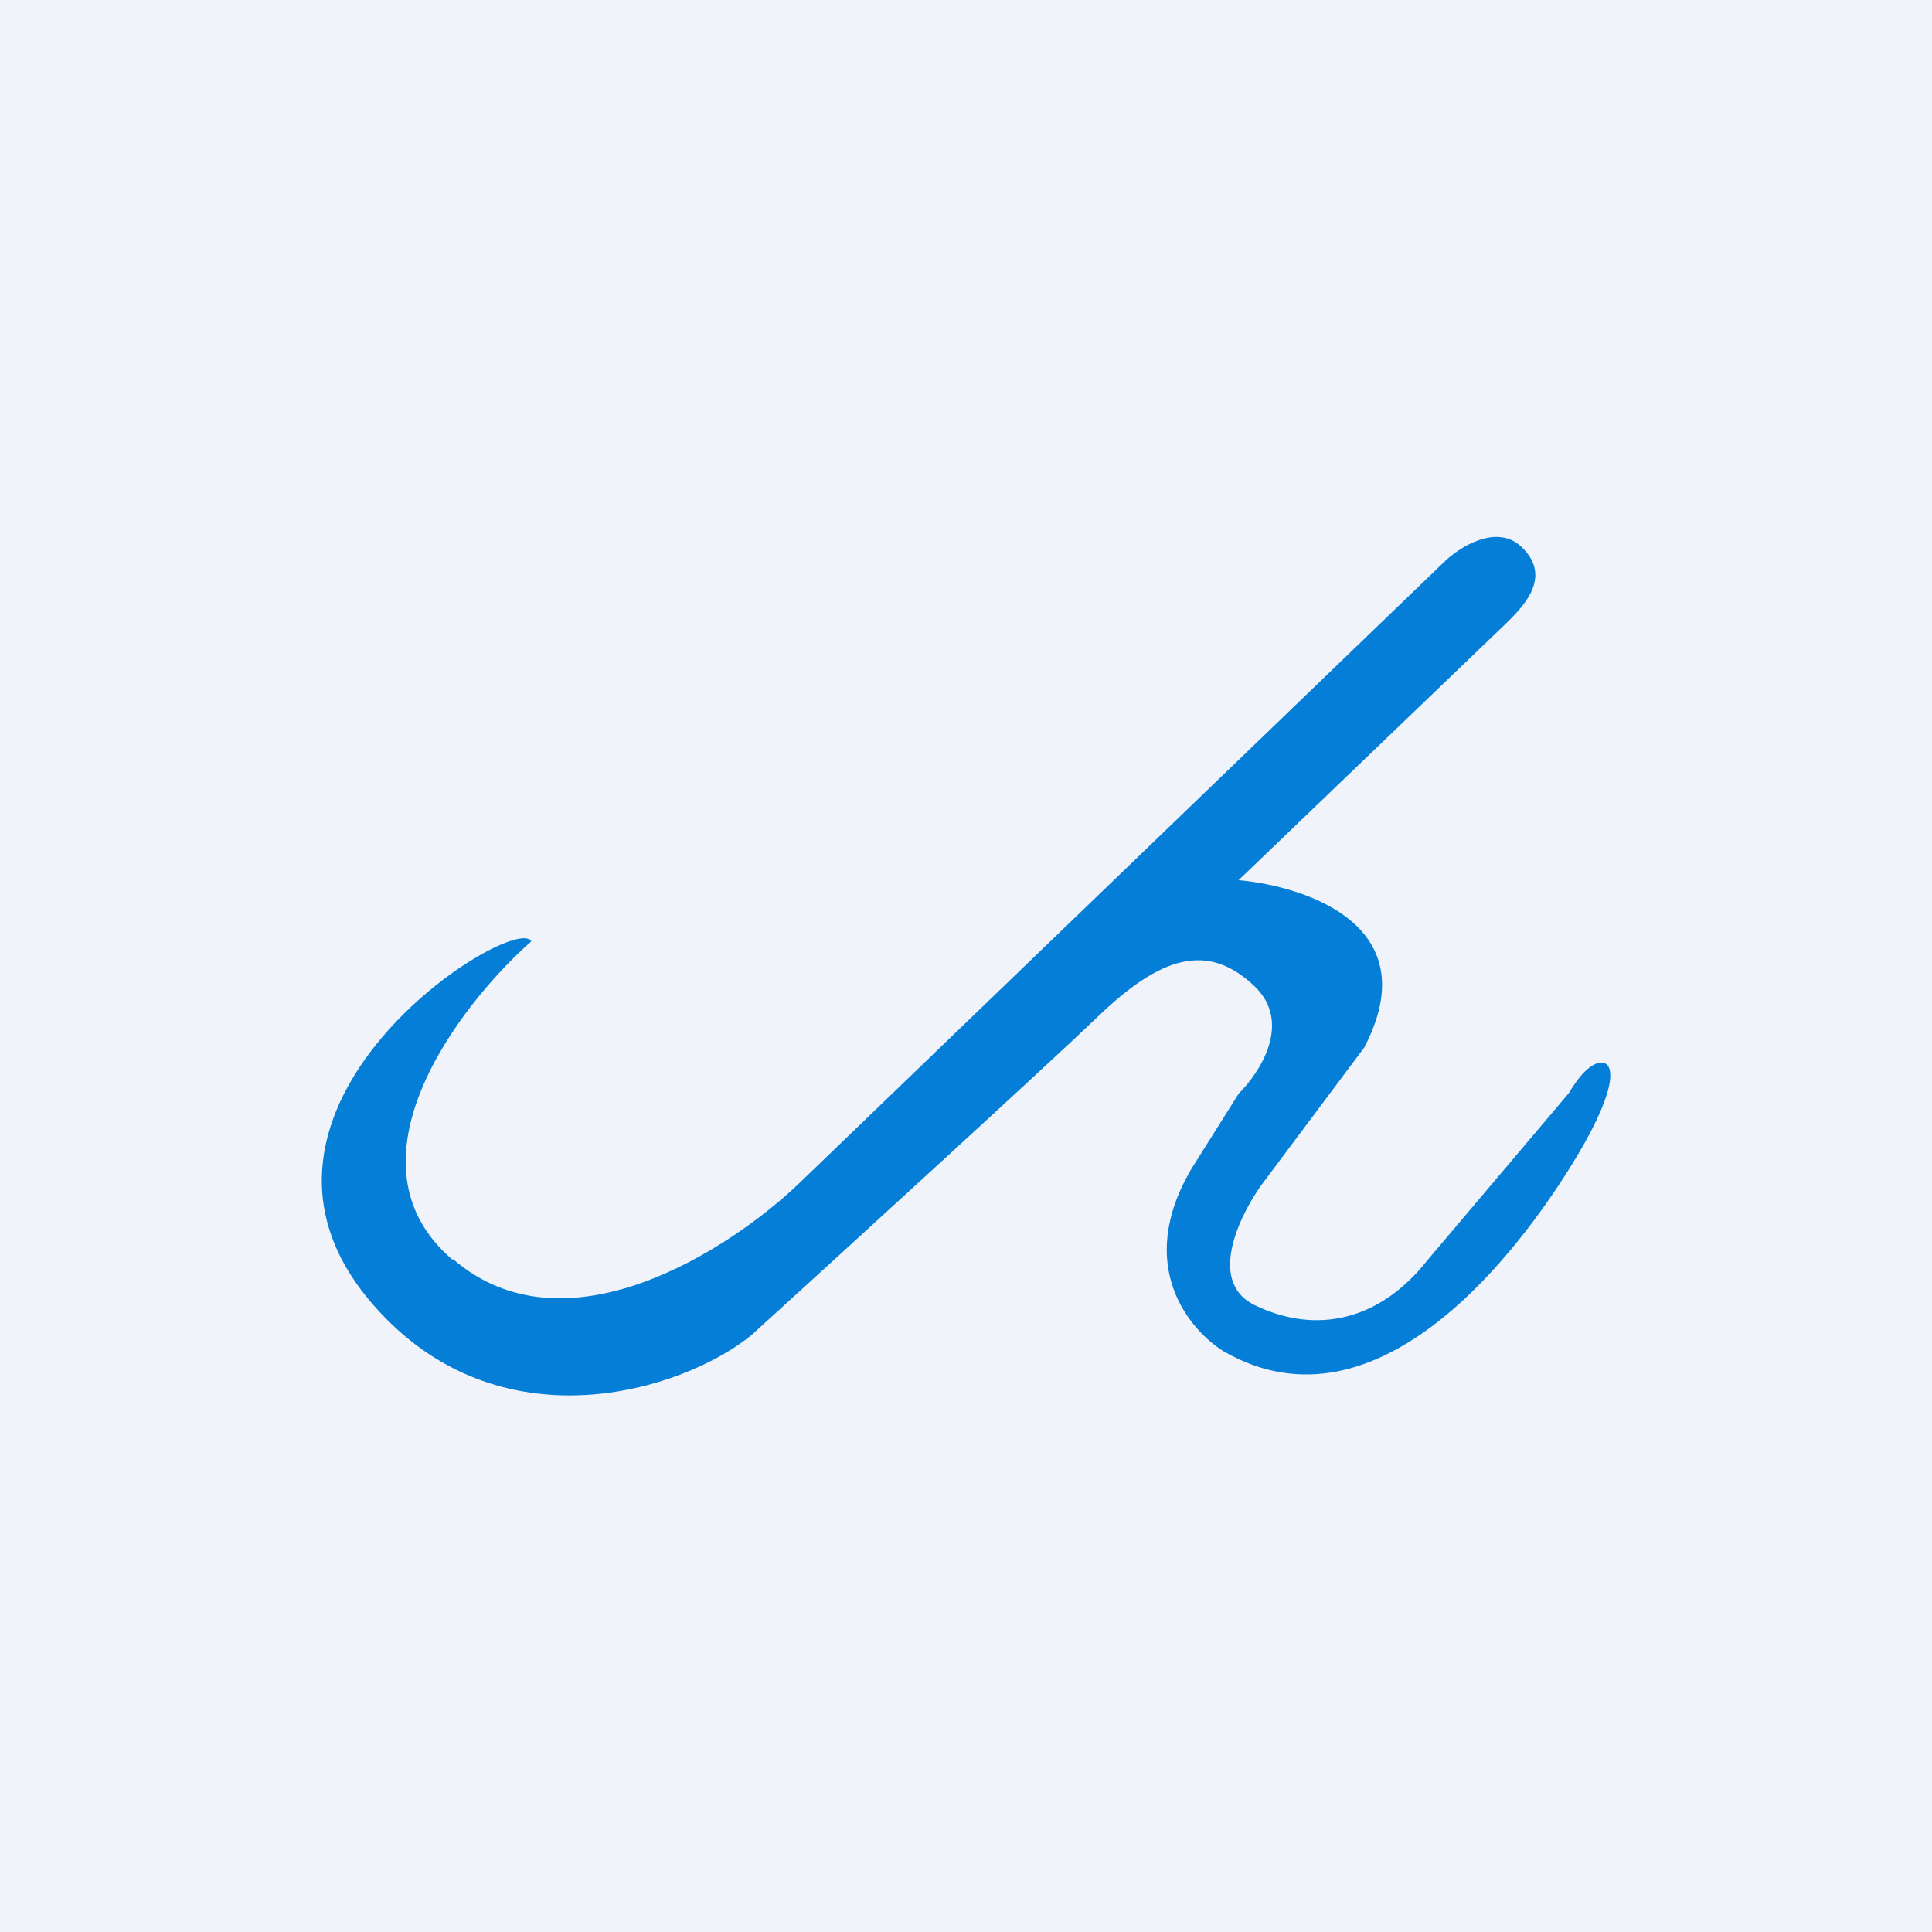 <!-- by TradingView --><svg width="18" height="18" viewBox="0 0 18 18" xmlns="http://www.w3.org/2000/svg"><path fill="#F0F3FA" d="M0 0h18v18H0z"/><path d="M4.22 11.74c-1.06-.9.04-2.36.73-2.97-.15-.28-3.08 1.55-1.47 3.39 1.17 1.34 2.88.8 3.52.28.88-.8 2.75-2.51 3.22-2.96.59-.57 1.03-.71 1.47-.29.35.34.05.8-.15 1l-.44.7c-.53.9-.02 1.5.3 1.7 1.46.84 2.78-1 3.22-1.7.44-.7.44-.99.3-.99-.12 0-.25.19-.3.28l-1.32 1.56c-.44.56-1.03.7-1.61.42-.47-.23-.1-.9.07-1.13l.95-1.27c.59-1.13-.53-1.5-1.17-1.56l2.5-2.4c.14-.14.43-.42.14-.7-.23-.23-.59 0-.73.14l-6.01 5.79c-.64.61-2.17 1.61-3.22.7Z" fill="#047ED7"/></svg>